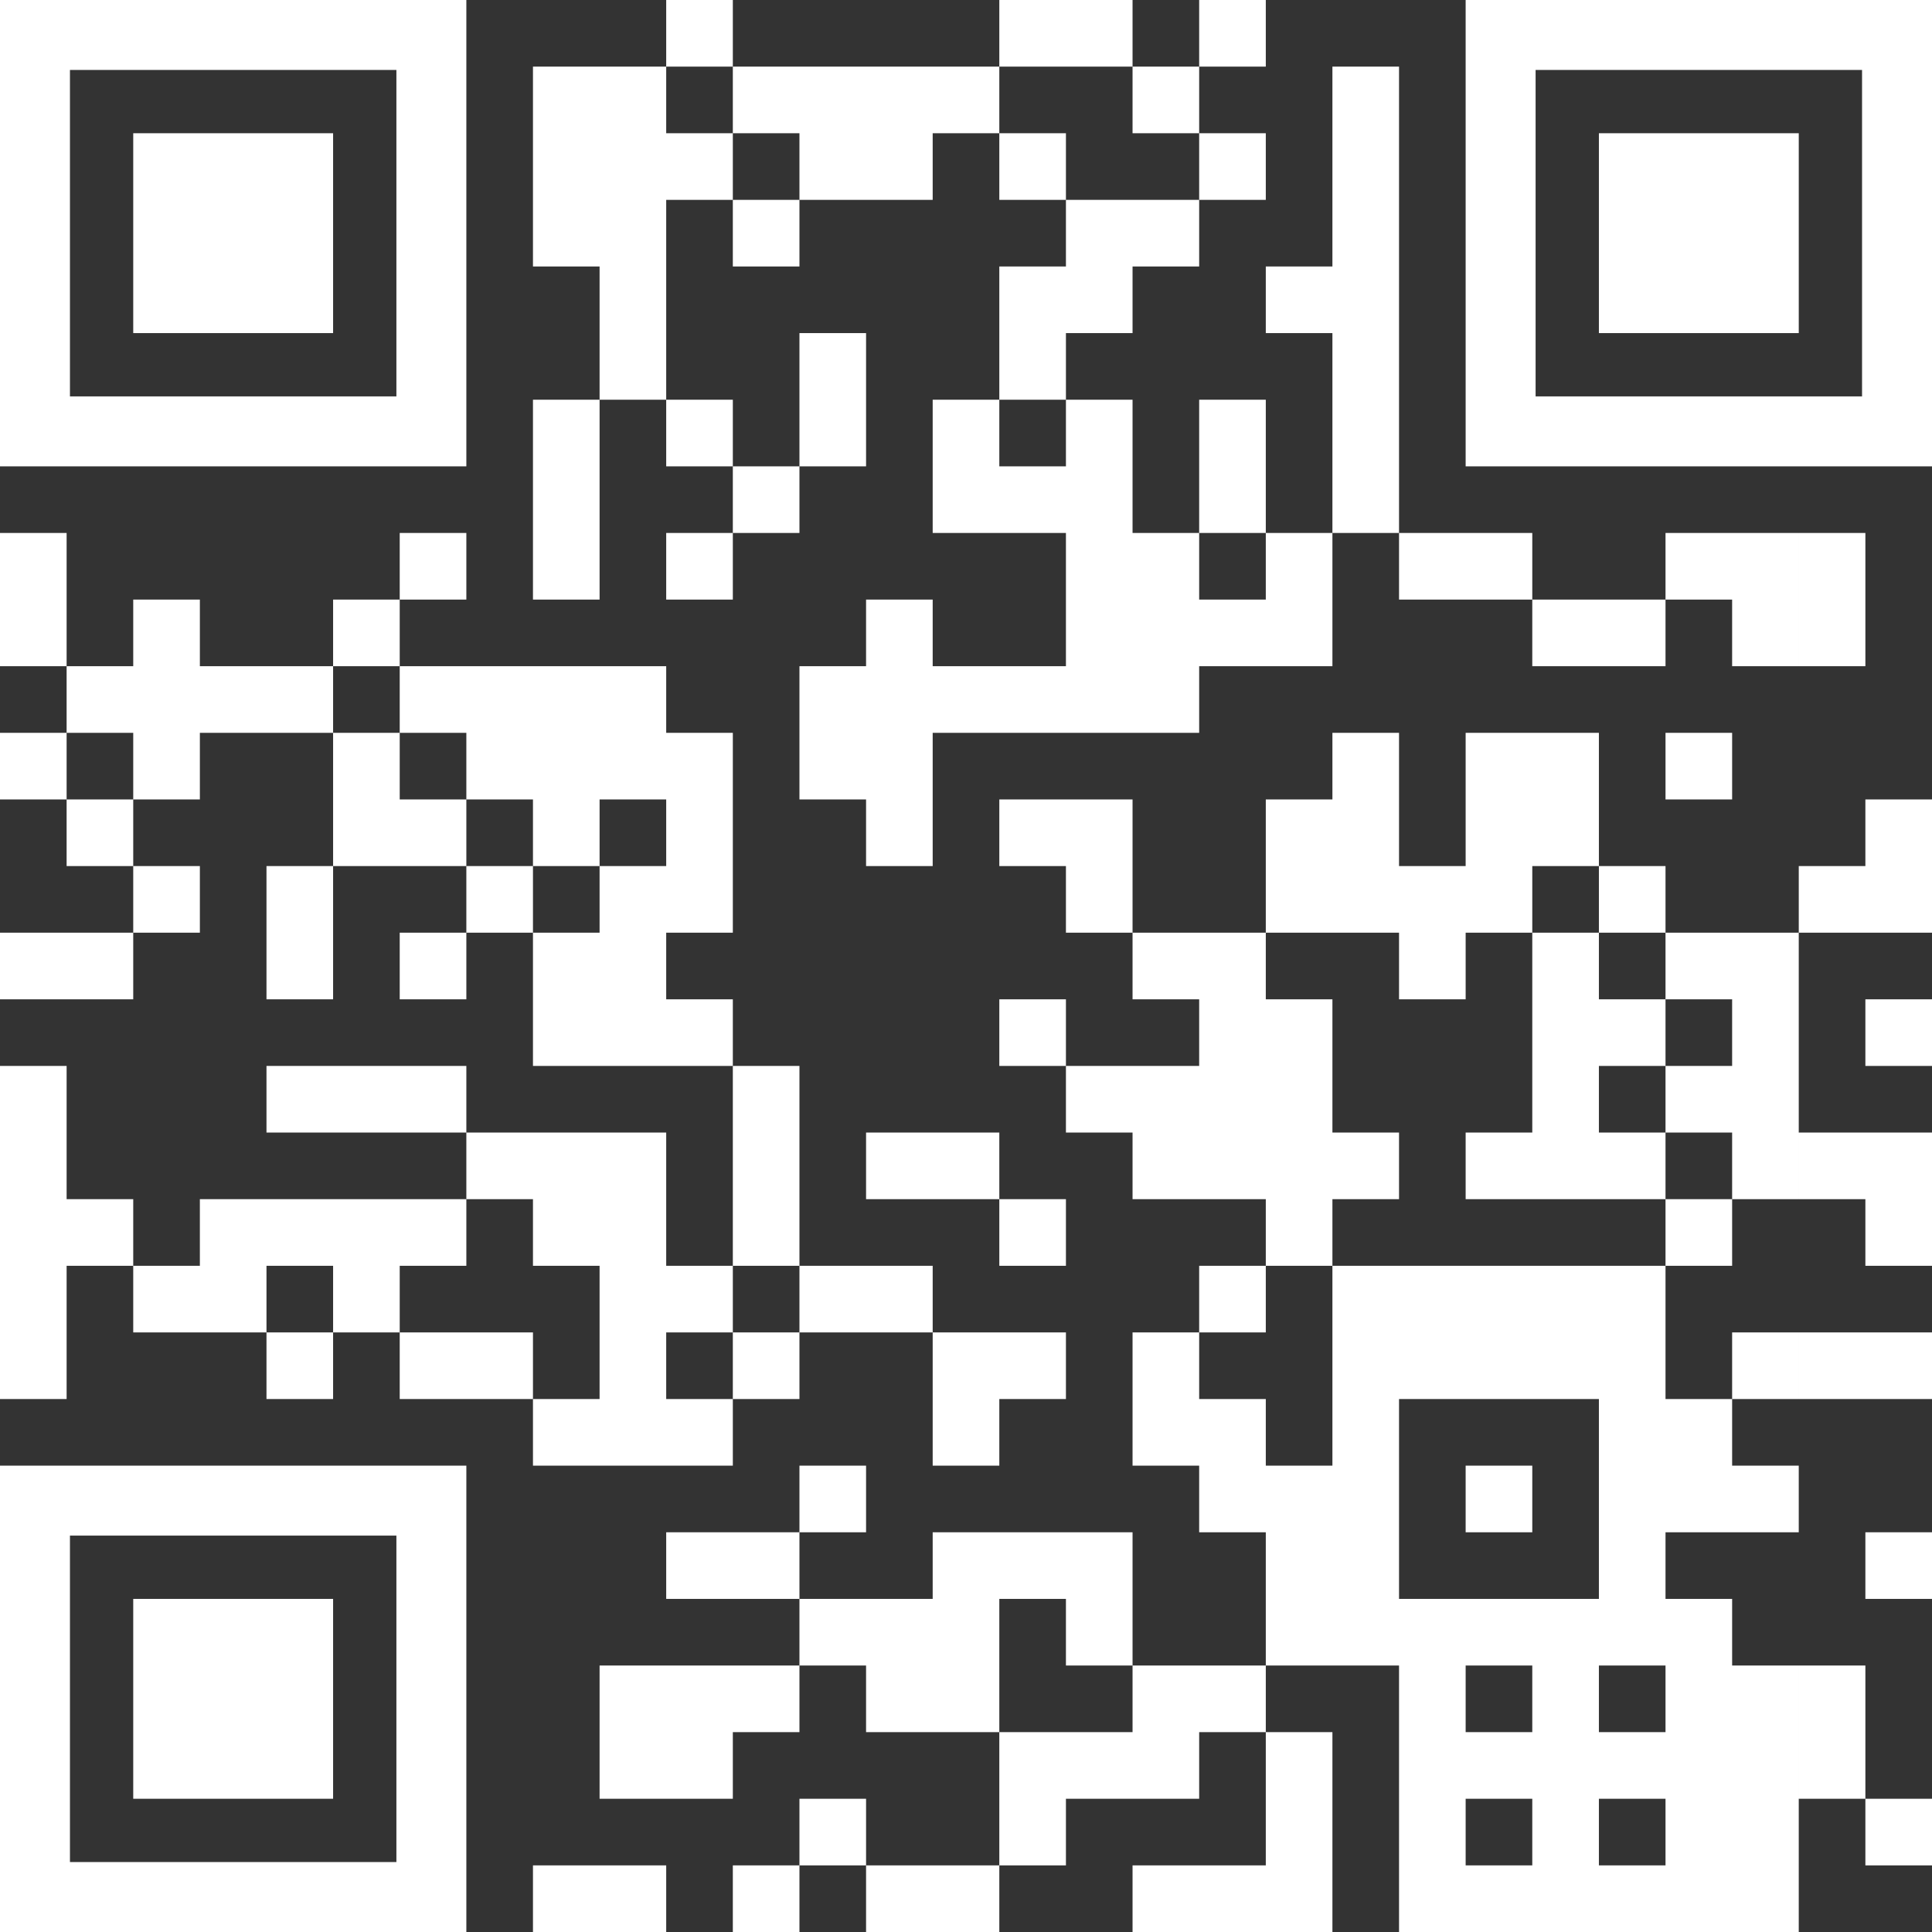 <svg width="160" height="160" viewBox="0 0 160 160" fill="none" xmlns="http://www.w3.org/2000/svg">
<rect x="0" y="0" width="160" height="160" fill="#333333" stroke="none"/>
<path fill-rule="evenodd" clip-rule="evenodd" d="M60.69 0H55.172V5.517H60.69V0ZM88.276 0H82.759V5.517H88.276V0ZM88.276 0H93.793V5.517H88.276V0ZM104.828 0H99.31V5.517H104.828V0ZM44.138 5.517H49.655H49.655H55.172V11.034V16.552V22.069V27.586V33.103H49.655V38.621V44.138V49.655H44.138V44.138V38.621V33.103H49.655V27.586V22.069H44.138V16.552V11.034V5.517ZM60.69 5.517H66.207V11.034L60.69 11.034V16.552H66.207V22.069H60.69V16.552H55.172V11.034L60.69 11.034V5.517ZM71.724 5.517H66.207V11.034V16.552H71.724H77.241V11.034V5.517H71.724ZM82.759 5.517H77.241V11.034H82.759L82.759 16.552H88.276V11.034L82.759 11.034V5.517ZM99.31 5.517H93.793V11.034H99.31V5.517ZM110.345 5.517H115.862V11.034V16.552V22.069V27.586V33.103V38.621V44.138H110.345V38.621V33.103V27.586V22.069V16.552V11.034V5.517ZM115.862 44.138H121.379V49.655H115.862L115.862 44.138ZM104.828 11.034H99.31V16.552H104.828V11.034ZM88.276 16.552H93.793H99.31V22.069H93.793V27.586H88.276V22.069V16.552ZM82.759 22.069H88.276V27.586V33.103H82.759V27.586V22.069ZM82.759 33.103L82.759 38.621H88.276V44.138H82.759H77.241V38.621V33.103H82.759ZM104.828 22.069H110.345V27.586H104.828V22.069ZM71.724 27.586H66.207V33.103V38.621H71.724V33.103V27.586ZM60.69 33.103H55.172V38.621H60.69V44.138H55.172V49.655H60.69V44.138H66.207V38.621H60.69V33.103ZM88.276 33.103H93.793V38.621V44.138H99.31V49.655V55.172V60.69H93.793H88.276V55.172V49.655V44.138V38.621V33.103ZM104.828 33.103H99.31V38.621V44.138H104.828L104.828 49.655H99.31V55.172H104.828H110.345V49.655V44.138H104.828V38.621V33.103ZM0 44.138H5.517V49.655V55.172H0V49.655V44.138ZM5.517 60.69L5.517 55.172L11.034 55.172V60.69H5.517ZM5.517 66.207H0V60.69H5.517L5.517 66.207ZM5.517 66.207H11.034V71.724H5.517L5.517 66.207ZM38.621 44.138H33.103V49.655H38.621V44.138ZM121.379 44.138H126.897V49.655H121.379V44.138ZM126.897 49.655H132.414V55.172H126.897L126.897 49.655ZM143.448 44.138H137.931V49.655H132.414V55.172H137.931L137.931 49.655H143.448L143.448 55.172H148.965V49.655V44.138H143.448ZM154.483 44.138H148.966V49.655V55.172H154.483V49.655V44.138ZM16.552 49.655H11.034V55.172V60.69V66.207H16.552V60.69H22.069V55.172L16.552 55.172V49.655ZM27.586 49.655H33.103V55.172H27.586V49.655ZM27.586 60.69H22.069V55.172L27.586 55.172L27.586 60.69ZM27.586 71.724V66.207L27.586 60.69H33.103V66.207V71.724H27.586ZM27.586 71.724L27.586 77.241V82.759H22.069V77.241V71.724H27.586ZM77.241 49.655H71.724V55.172L66.207 55.172V60.69V66.207H71.724L71.724 71.724H77.241V66.207V60.69V55.172V49.655ZM33.103 55.172H38.621H38.621H44.138V60.69V66.207H38.621V60.69H33.103V55.172ZM38.621 71.724H33.103V66.207H38.621L38.621 71.724ZM38.621 77.241L38.621 71.724H44.138V77.241H38.621ZM38.621 77.241L38.621 82.759H33.103V77.241H38.621ZM44.138 55.172H49.655H49.655H55.172V60.69V66.207H49.655V71.724H44.138V66.207V60.69V55.172ZM49.655 71.724H55.172V77.241V82.759V88.276H49.655H44.138V82.759V77.241H49.655L49.655 71.724ZM77.241 55.172H82.759H88.276V60.69H82.759H77.241V55.172ZM55.172 60.69H60.69V66.207V71.724V77.241H55.172V71.724V66.207V60.69ZM115.862 60.69H110.345V66.207V71.724V77.241H115.862L115.862 82.759H121.379V77.241V71.724H115.862V66.207V60.69ZM121.379 60.69H126.897H132.414V66.207V71.724H126.897V77.241H121.379V71.724V66.207V60.69ZM126.897 77.241H132.414V82.759V88.276V93.793V99.31H126.897H121.379V93.793H126.897V88.276V82.759L126.897 77.241ZM137.931 60.69H143.448V66.207H137.931V60.69ZM88.276 66.207H82.759V71.724H88.276V66.207ZM88.276 66.207H93.793V71.724V77.241H88.276V71.724V66.207ZM93.793 77.241H99.31V82.759H93.793L93.793 77.241ZM110.345 66.207H104.828V71.724V77.241H99.31V82.759V88.276V93.793V99.31H104.828L104.828 104.828L99.31 104.828V110.345H104.828L104.828 104.828H110.345V99.31V93.793V88.276V82.759H104.828L104.828 77.241H110.345V71.724V66.207ZM160 66.207H154.483V71.724V77.241H160V71.724V66.207ZM11.034 71.724H16.552V77.241H11.034V71.724ZM132.414 71.724H137.931V77.241H132.414V71.724ZM143.448 99.31H148.965V93.793V88.276V82.759V77.241H143.448H137.931L137.931 82.759H132.414V88.276H137.931L137.931 93.793H132.414V99.31H137.931L137.931 104.828L132.414 104.828V110.345V115.862V121.379V126.897V132.414V137.931H137.931L137.931 143.448H132.414V148.966H137.931L137.931 154.483H132.414V160H137.931H143.448H148.965V154.483V148.966V143.448V137.931H143.448V132.414H137.931V126.897H143.448H148.965V121.379H143.448L143.448 115.862H148.965V110.345H143.448V115.862H137.931V110.345L137.931 104.828H143.448L143.448 99.31ZM143.448 99.31L143.448 93.793H137.931L137.931 99.31H143.448ZM137.931 88.276L137.931 82.759H143.448L143.448 88.276H137.931ZM154.483 71.724H148.966V77.241H154.483V71.724ZM5.517 77.241H0V82.759H5.517H11.034V77.241H5.517ZM60.69 82.759H55.172V88.276H60.69L60.69 93.793V99.31V104.828L55.172 104.828V110.345H60.69L60.69 115.862H55.172V121.379H60.69L60.69 115.862H66.207V110.345H60.69L60.69 104.828H66.207V99.31V93.793V88.276H60.69V82.759ZM82.759 82.759H88.276V88.276H82.759V82.759ZM154.483 82.759H160V88.276H154.483V82.759ZM5.517 88.276H0V93.793V99.31V104.828V110.345V115.862H5.517V110.345V104.828H11.034V99.31H5.517V93.793V88.276ZM22.069 88.276H27.586H33.103V93.793H27.586H22.069V88.276ZM33.103 88.276H38.621V93.793H33.103V88.276ZM38.621 99.31L38.621 93.793H44.138V99.31H38.621ZM38.621 99.31L38.621 104.828H33.103V99.31H38.621ZM88.276 88.276H93.793H99.31V93.793V99.31H93.793L93.793 93.793H88.276V88.276ZM49.655 93.793H44.138V99.31V104.828H49.655L49.655 110.345V115.862H44.138V121.379H49.655H55.172V115.862V110.345V104.828V99.31V93.793H49.655ZM71.724 93.793H77.241V99.31H71.724V93.793ZM82.759 93.793H77.241V99.31H82.759L82.759 104.828H88.276V99.31H82.759V93.793ZM115.862 93.793H110.345V99.31H115.862V93.793ZM148.966 93.793H154.483V99.31H148.966V93.793ZM160 93.793H154.483V99.31V104.828H160V99.31V93.793ZM16.552 99.31H22.069V104.828V110.345H16.552H11.034V104.828L16.552 104.828V99.31ZM27.586 99.31H22.069V104.828H27.586L27.586 110.345H22.069V115.862H27.586L27.586 110.345H33.103V104.828V99.31H27.586ZM71.724 104.828H66.207V110.345H71.724H77.241V104.828H71.724ZM110.345 104.828H115.862H121.379V110.345V115.862H115.862V121.379V126.897V132.414H121.379V137.931V143.448V148.966V154.483V160H115.862V154.483V148.966V143.448L115.862 137.931H110.345V132.414V126.897V121.379V115.862V110.345V104.828ZM121.379 104.828H126.897H132.414V110.345V115.862H126.897H121.379V110.345V104.828ZM38.621 110.345H33.103V115.862H38.621H44.138V110.345H38.621ZM82.759 110.345H77.241V115.862V121.379H82.759V115.862H88.276V110.345H82.759ZM99.31 110.345H93.793V115.862V121.379H99.31V115.862V110.345ZM148.966 110.345H154.483V115.862H148.966V110.345ZM160 110.345H154.483V115.862H160V110.345ZM104.828 115.862H99.31V121.379V126.897H104.828L104.828 132.414V137.931H99.31V143.448H104.828L104.828 148.966V154.483H99.31V160H104.828H110.345V154.483V148.966V143.448H104.828L104.828 137.931H110.345V132.414V126.897V121.379H104.828V115.862ZM71.724 121.379H66.207V126.897H71.724V121.379ZM126.897 121.379H121.379V126.897H126.897V121.379ZM60.69 126.897H55.172V132.414H60.69H66.207V126.897H60.69ZM82.759 126.897H77.241V132.414V137.931V143.448H82.759L82.759 148.966V154.483H77.241V160H82.759L82.759 154.483H88.276V148.966V143.448H82.759V137.931V132.414H88.276V126.897H82.759ZM93.793 126.897H88.276V132.414V137.931H93.793L93.793 143.448H88.276V148.966H93.793H99.31V143.448V137.931H93.793V132.414V126.897ZM160 126.897H154.483V132.414H160V126.897ZM66.207 132.414H71.724H77.241V137.931V143.448H71.724L71.724 137.931H66.207V132.414ZM126.897 132.414H121.379V137.931H126.897L126.897 143.448H121.379V148.966H126.897L126.897 154.483H121.379V160H126.897H132.414V154.483V148.966V143.448V137.931V132.414H126.897ZM55.172 137.931H49.655V143.448V148.966H55.172V143.448V137.931ZM55.172 137.931H60.69H66.207V143.448H60.69V148.966H55.172V143.448V137.931ZM148.966 137.931H154.483V143.448V148.966H148.966V143.448V137.931ZM66.207 148.966H71.724V154.483H66.207V148.966ZM71.724 154.483H77.241V160H71.724L71.724 154.483ZM160 148.966H154.483V154.483H160V148.966ZM44.138 154.483H49.655H55.172V160H49.655H44.138V154.483ZM60.69 154.483H66.207V160H60.69V154.483ZM99.31 154.483H93.793V160H99.31V154.483Z" fill="white"/>
<path fill-rule="evenodd" clip-rule="evenodd" d="M5.793 0H32.828H38.621V5.793V32.828V38.621H32.828H5.793H0V32.828V5.793V0H5.793ZM5.793 32.828H32.828V5.793H5.793V32.828Z" fill="white"/>
<path fill-rule="evenodd" clip-rule="evenodd" d="M127.172 0H154.207H160V5.793V32.828V38.621H154.207H127.172H121.379V32.828V5.793V0H127.172ZM127.172 32.828H154.207V5.793H127.172V32.828Z" fill="white"/>
<path fill-rule="evenodd" clip-rule="evenodd" d="M5.793 121.379H32.828H38.621V127.172V154.207V160H32.828H5.793H0V154.207V127.172V121.379H5.793ZM5.793 154.207H32.828V127.172H5.793V154.207Z" fill="white"/>
<rect x="11.034" y="11.034" width="16.552" height="16.552" fill="white"/>
<rect x="132.414" y="11.034" width="16.552" height="16.552" fill="white"/>
<rect x="11.034" y="132.414" width="16.552" height="16.552" fill="white"/>
</svg>
